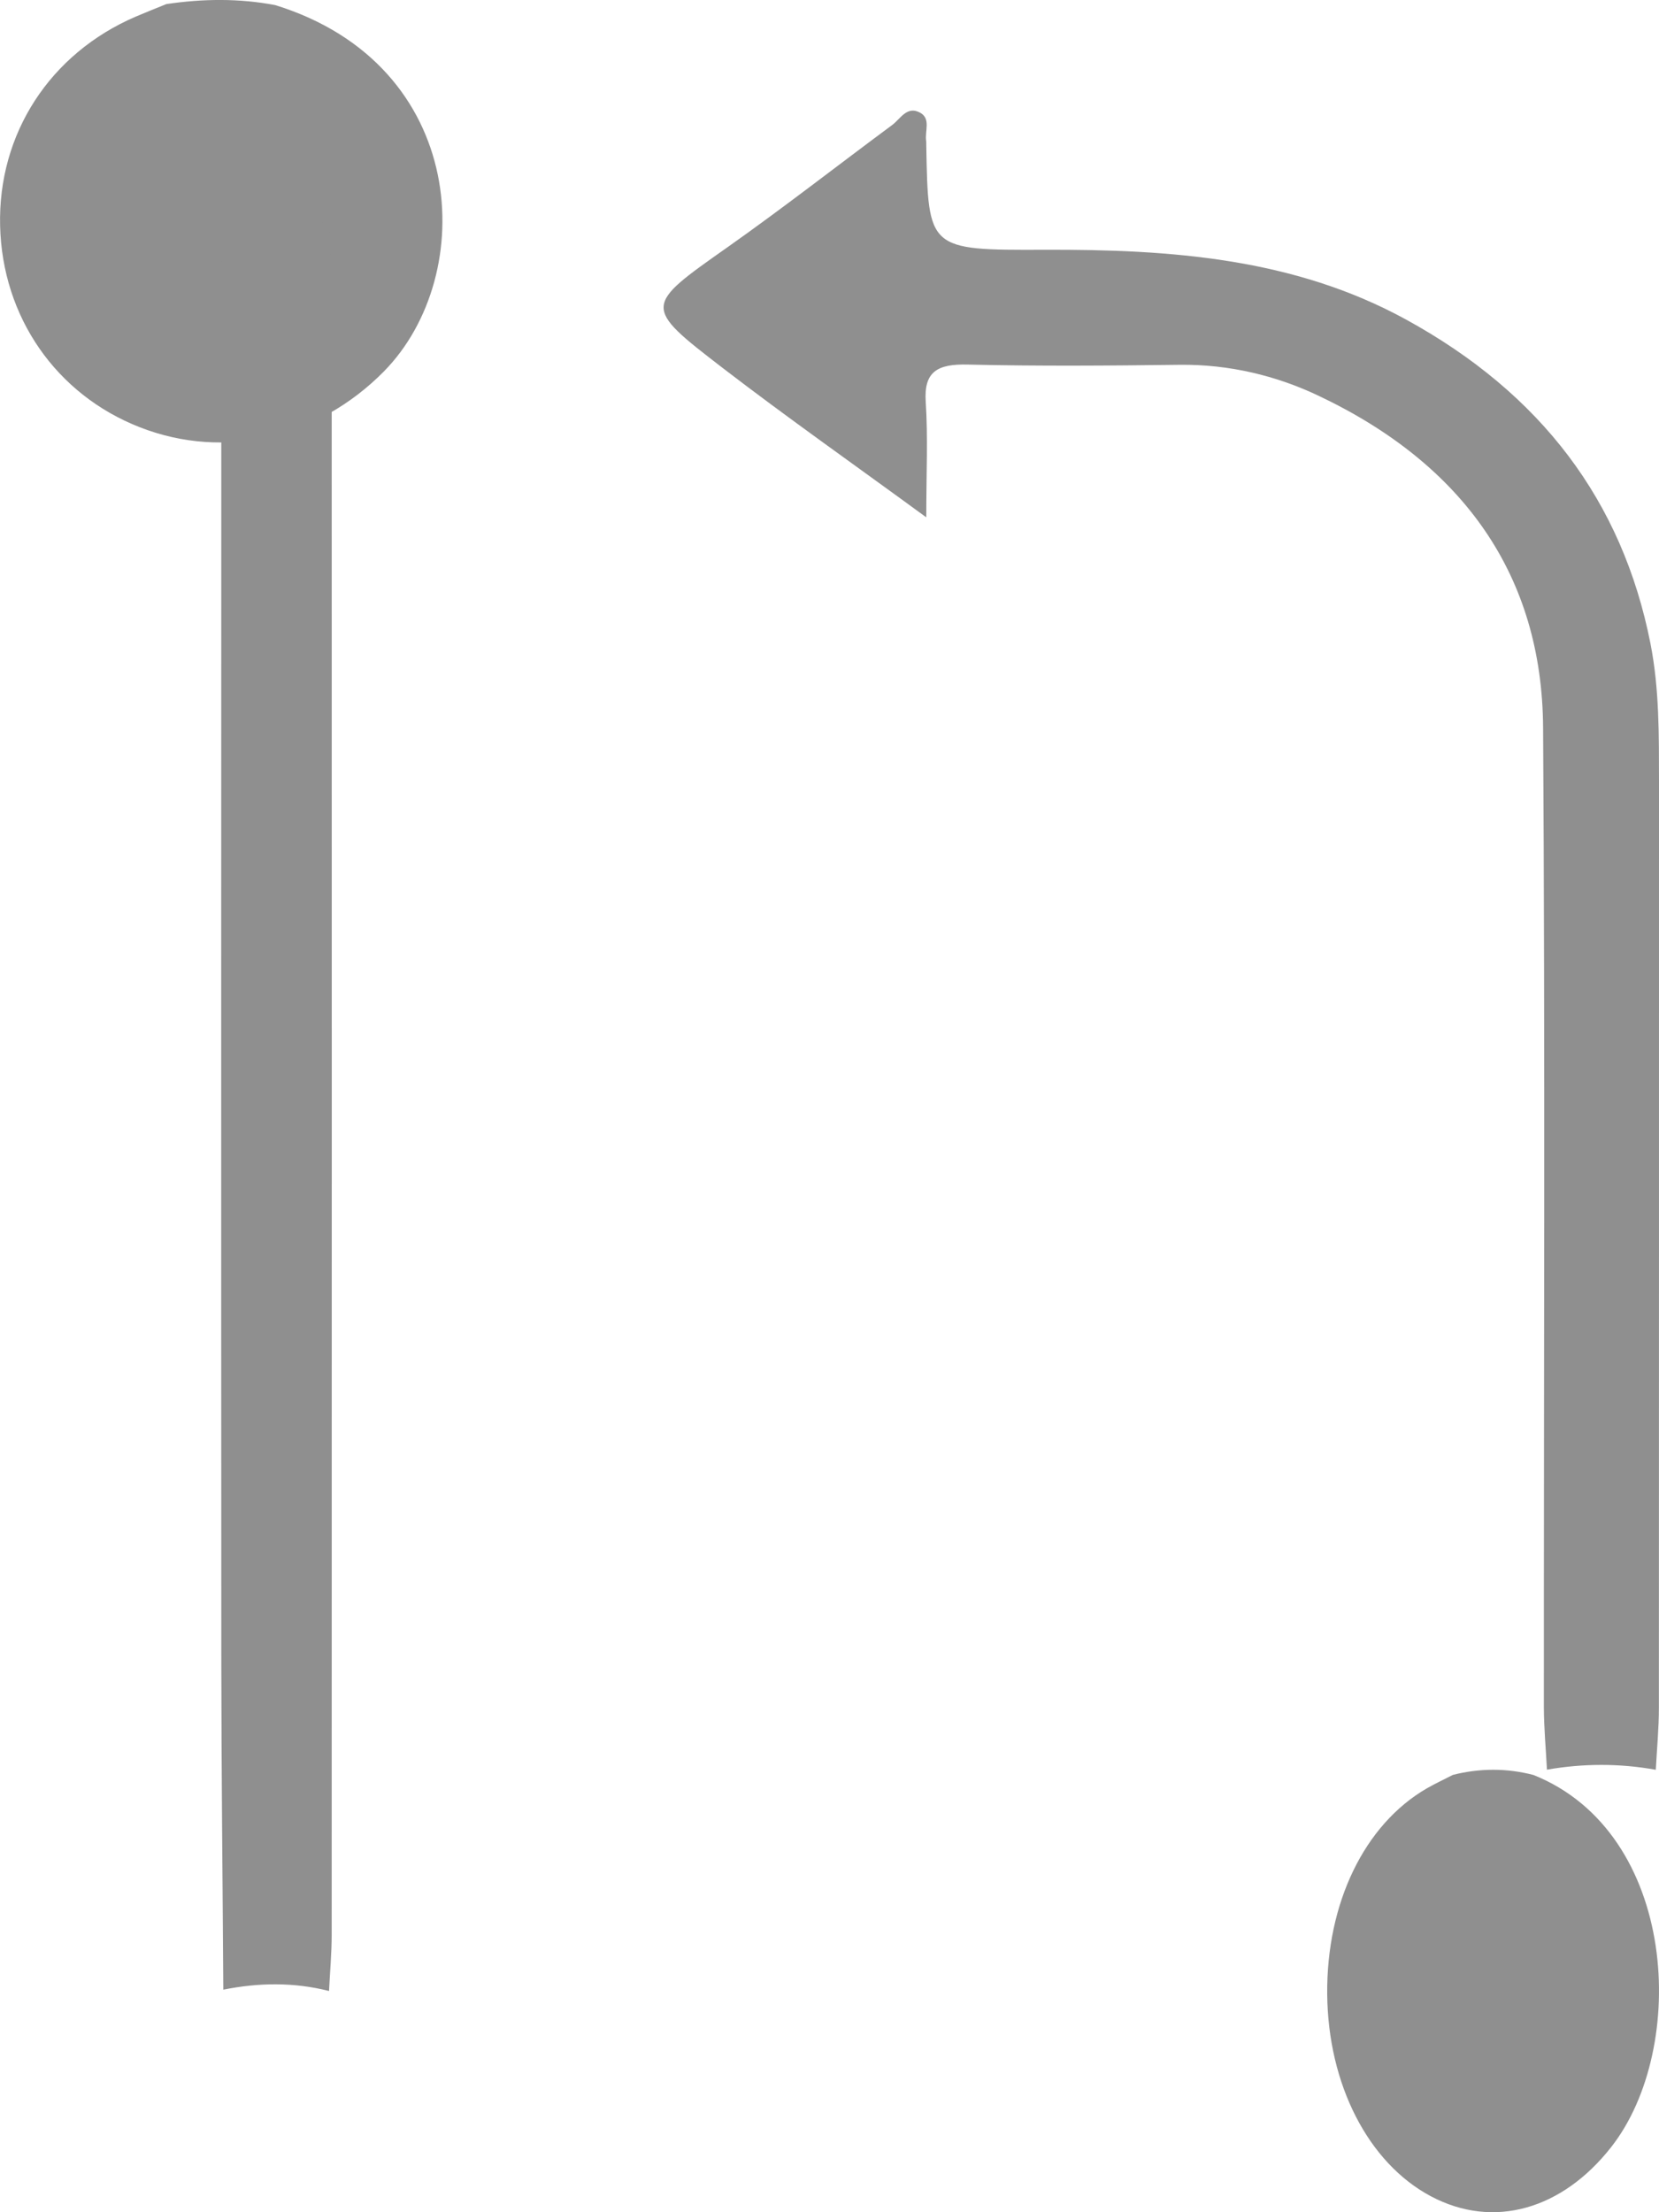 <?xml version="1.0" encoding="UTF-8"?>
<svg width="15px" height="20px" viewBox="0 0 15 20" version="1.1" xmlns="http://www.w3.org/2000/svg" xmlns:xlink="http://www.w3.org/1999/xlink">
    <!-- Generator: Sketch 46.2 (44496) - http://www.bohemiancoding.com/sketch -->
    <title>Button Pull request</title>
    <desc>Created with Sketch.</desc>
    <defs></defs>
    <g id="Page-1" stroke="none" stroke-width="1" fill="none" fill-rule="evenodd">
        <g id="Maquette-3" transform="translate(-535, -875)" fill="#8F8F8F">
            <g id="Pull-Request" transform="translate(535, 875)">
                <g id="Button-Pull-request">
                    <path d="M13.137,16.046 C13.38,15.985 13.622,15.984 13.865,16.047 C15.172,16.57 15.27,18.518 14.567,19.412 C14.126,19.974 13.505,20.158 12.936,19.855 C12.371,19.554 12.007,18.844 12,18.028 C11.993,17.206 12.335,16.497 12.899,16.169 C12.977,16.124 13.058,16.087 13.137,16.046" id="Fill-5"></path>
                    <path d="M13.987,15.999 C13.977,15.812 13.96,15.625 13.959,15.437 C13.958,12.483 13.971,9.529 13.952,6.576 C13.943,5.208 13.235,4.2 11.922,3.578 C11.54,3.396 11.113,3.293 10.667,3.298 C10.028,3.306 9.388,3.311 8.75,3.296 C8.472,3.289 8.352,3.362 8.37,3.634 C8.391,3.953 8.375,4.274 8.375,4.677 C7.72,4.198 7.115,3.773 6.532,3.325 C5.809,2.769 5.822,2.768 6.578,2.235 C7.084,1.878 7.57,1.498 8.067,1.13 C8.141,1.075 8.199,0.956 8.316,1.017 C8.42,1.07 8.36,1.187 8.374,1.275 C8.376,1.289 8.374,1.302 8.375,1.316 C8.392,2.259 8.392,2.262 9.442,2.258 C10.581,2.254 11.699,2.333 12.713,2.889 C13.932,3.557 14.668,4.527 14.923,5.819 C15.004,6.233 14.999,6.645 15,7.06 C15,9.852 15,12.645 14.999,15.438 C14.999,15.625 14.981,15.813 14.971,16 C14.643,15.941 14.315,15.942 13.987,15.999" id="Fill-1"></path>
                    <path d="M3.471,3.358 C2.879,3.958 2.037,4.164 1.265,3.863 C0.507,3.567 0.02,2.865 0.001,2.04 C-0.019,1.209 0.452,0.483 1.228,0.15 C1.32,0.111 1.412,0.074 1.504,0.037 C1.833,-0.012 2.161,-0.016 2.488,0.046 C4.238,0.587 4.33,2.486 3.471,3.358 Z" id="Fill-8"></path>
                    <path d="M2.975,18 C2.657,17.919 2.338,17.924 2.019,17.988 C2.013,17.006 2.002,16.025 2.001,15.043 C1.999,10.945 2,6.846 2.001,2.747 C2.001,2.502 2.013,2.257 2.02,2.012 C2.338,2.075 2.656,2.08 2.974,2 C2.983,2.169 2.999,2.338 2.999,2.507 C3,7.502 3,12.498 2.999,17.493 C2.999,17.662 2.983,17.831 2.975,18" id="Fill-10"></path>
                </g>
            </g>
        </g>
    </g>
</svg>